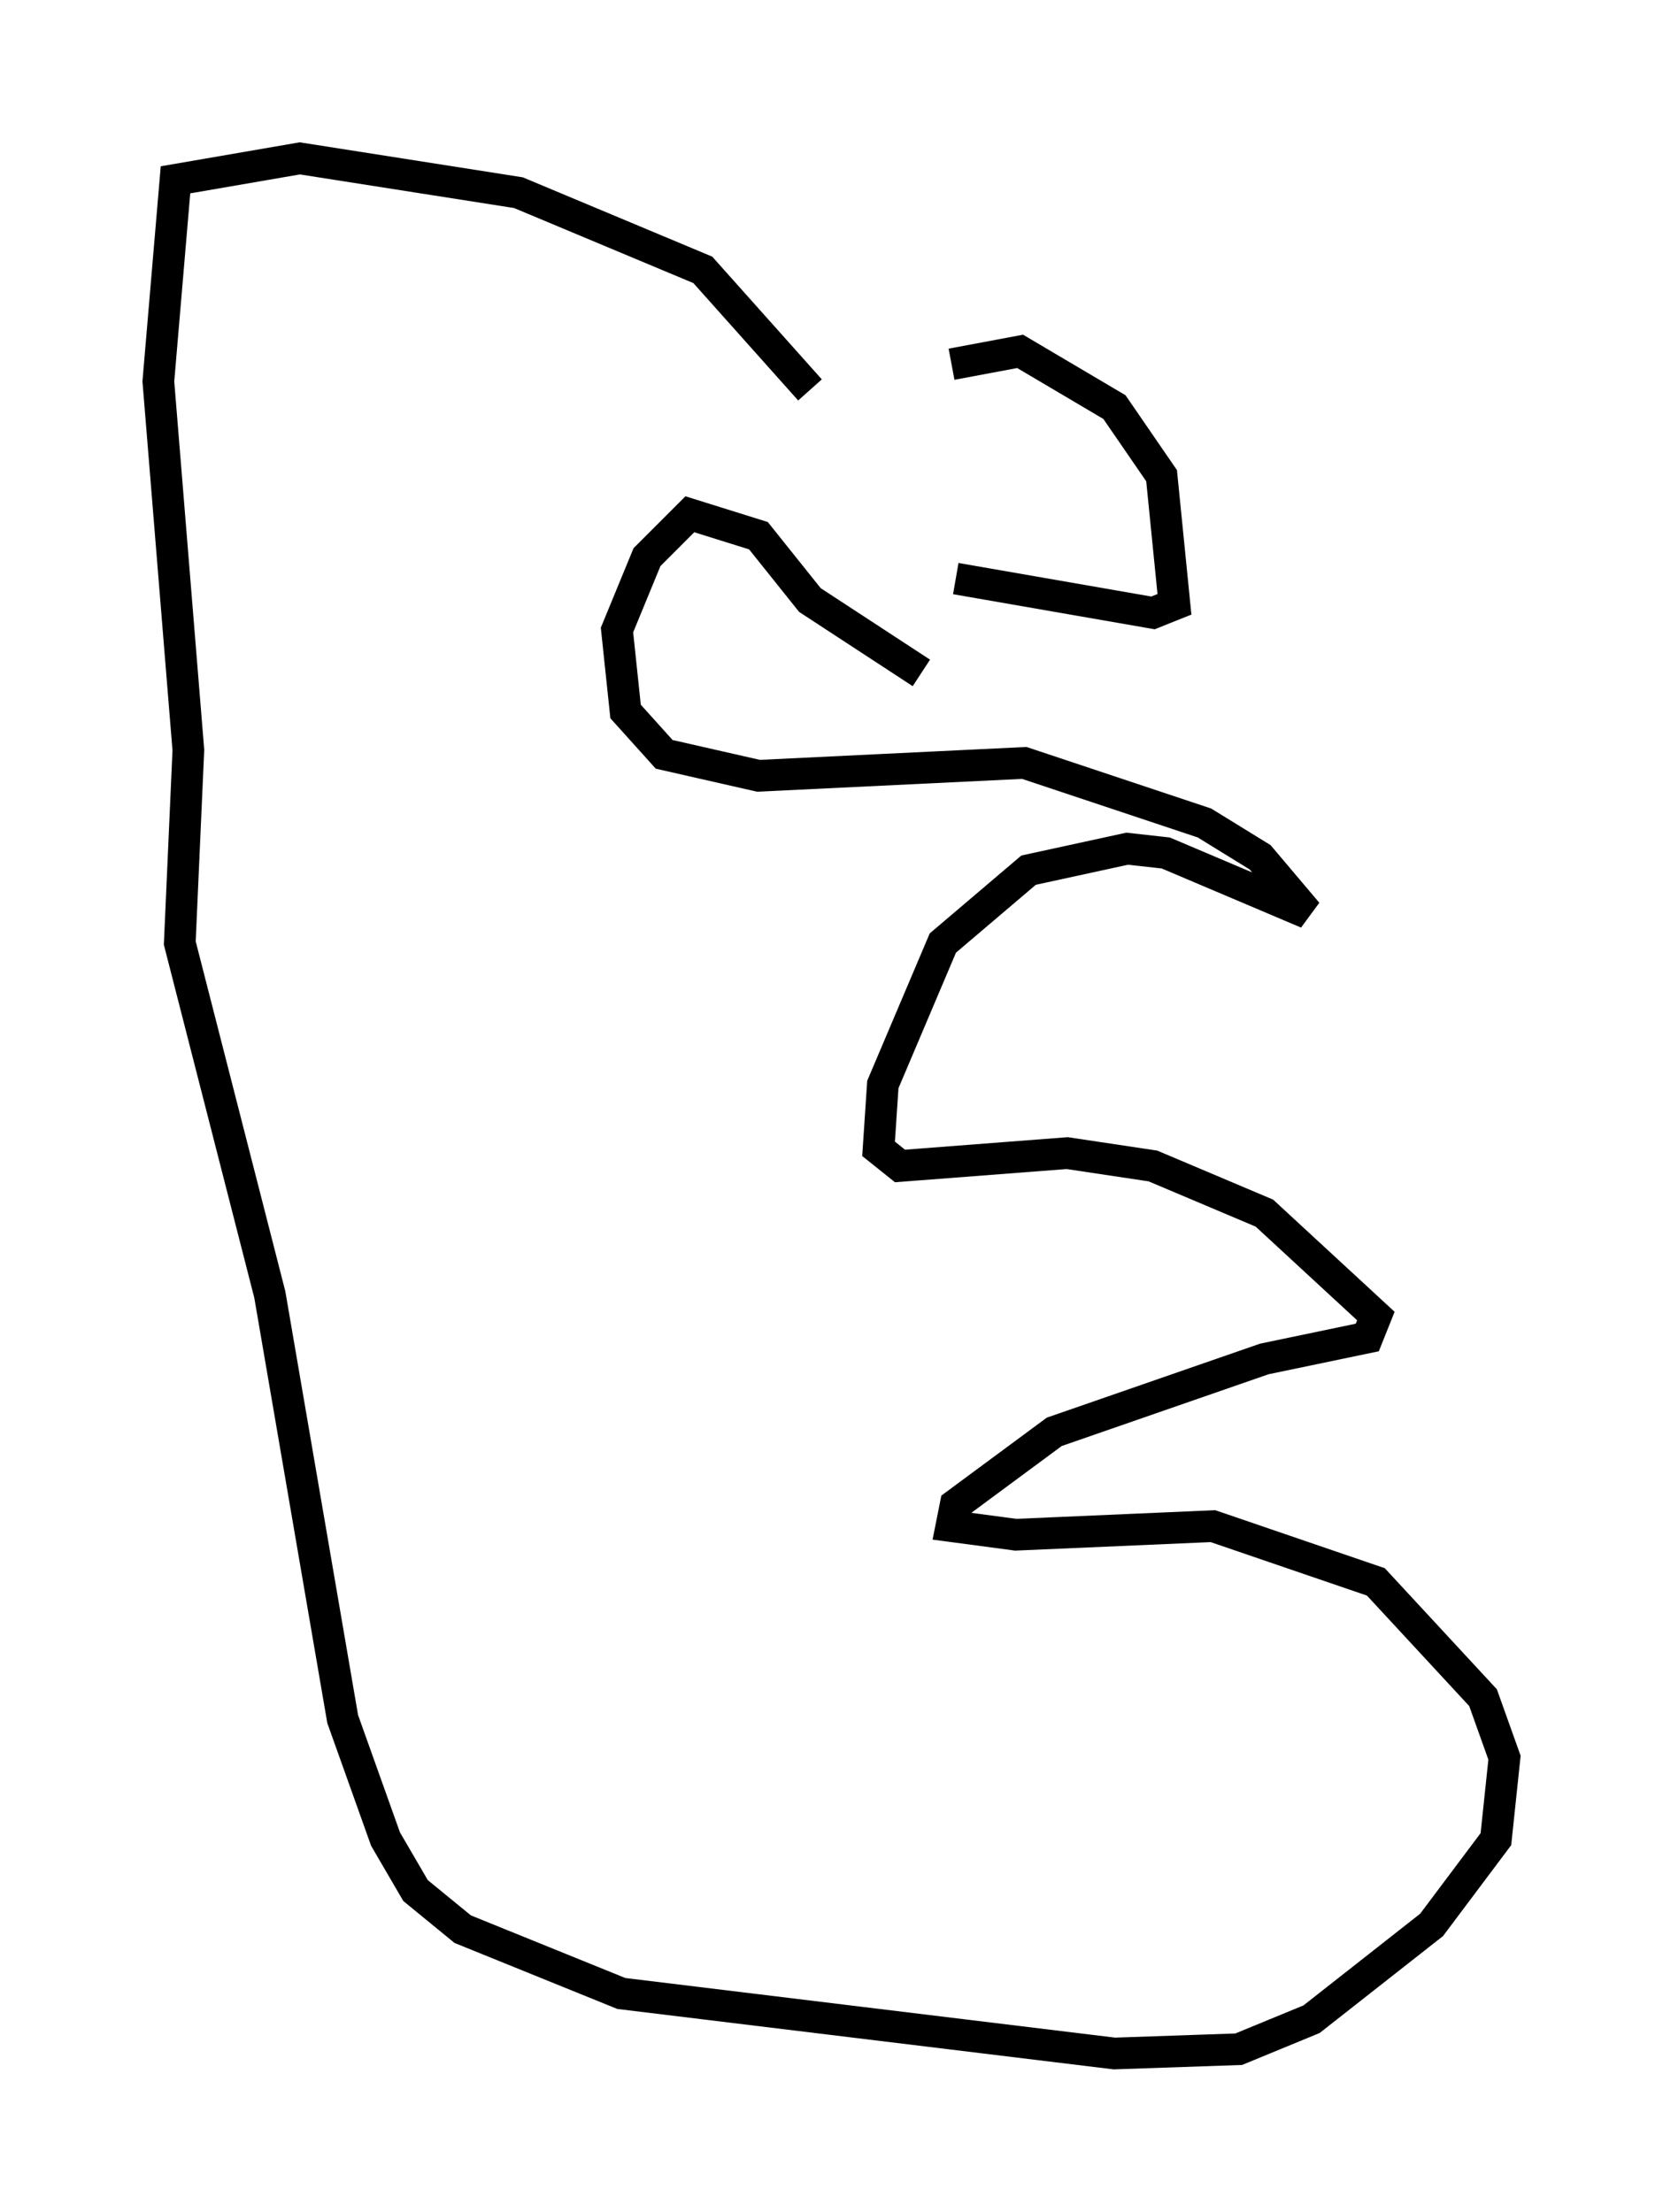 <?xml version="1.0" encoding="utf-8" ?>
<svg baseProfile="full" height="69.81" version="1.1" width="52.489" xmlns="http://www.w3.org/2000/svg" xmlns:ev="http://www.w3.org/2001/xml-events" xmlns:xlink="http://www.w3.org/1999/xlink"><defs /><rect fill="white" height="69.81" width="52.489" x="0" y="0" /><path d="M27.733, 12.578 m2.3, -1.083 l2.165, -0.406 2.977, 1.759 l1.488, 2.165 0.406, 4.059 l-0.677, 0.271 -6.225, -1.083 m-4.601, -5.954 l-3.383, -3.789 -5.819, -2.436 l-6.901, -1.083 -3.924, 0.677 l-0.541, 6.36 0.947, 11.637 l-0.271, 6.089 2.842, 11.096 l2.3, 13.396 1.353, 3.789 l0.947, 1.624 1.488, 1.218 l5.007, 2.03 15.561, 1.894 l3.924, -0.135 2.3, -0.947 l3.789, -2.977 2.03, -2.706 l0.271, -2.571 -0.677, -1.894 l-3.383, -3.654 -5.142, -1.759 l-6.225, 0.271 -2.03, -0.271 l0.135, -0.677 3.112, -2.3 l6.631, -2.3 3.248, -0.677 l0.271, -0.677 -3.518, -3.248 l-3.518, -1.488 -2.706, -0.406 l-5.277, 0.406 -0.677, -0.541 l0.135, -2.03 1.894, -4.465 l2.706, -2.3 3.112, -0.677 l1.218, 0.135 4.465, 1.894 l-1.488, -1.759 -1.759, -1.083 l-5.683, -1.894 -8.39, 0.406 l-2.977, -0.677 -1.218, -1.353 l-0.271, -2.571 0.947, -2.3 l1.353, -1.353 2.165, 0.677 l1.624, 2.03 3.518, 2.3 " fill="none" stroke="black" stroke-width="1" /></svg>
